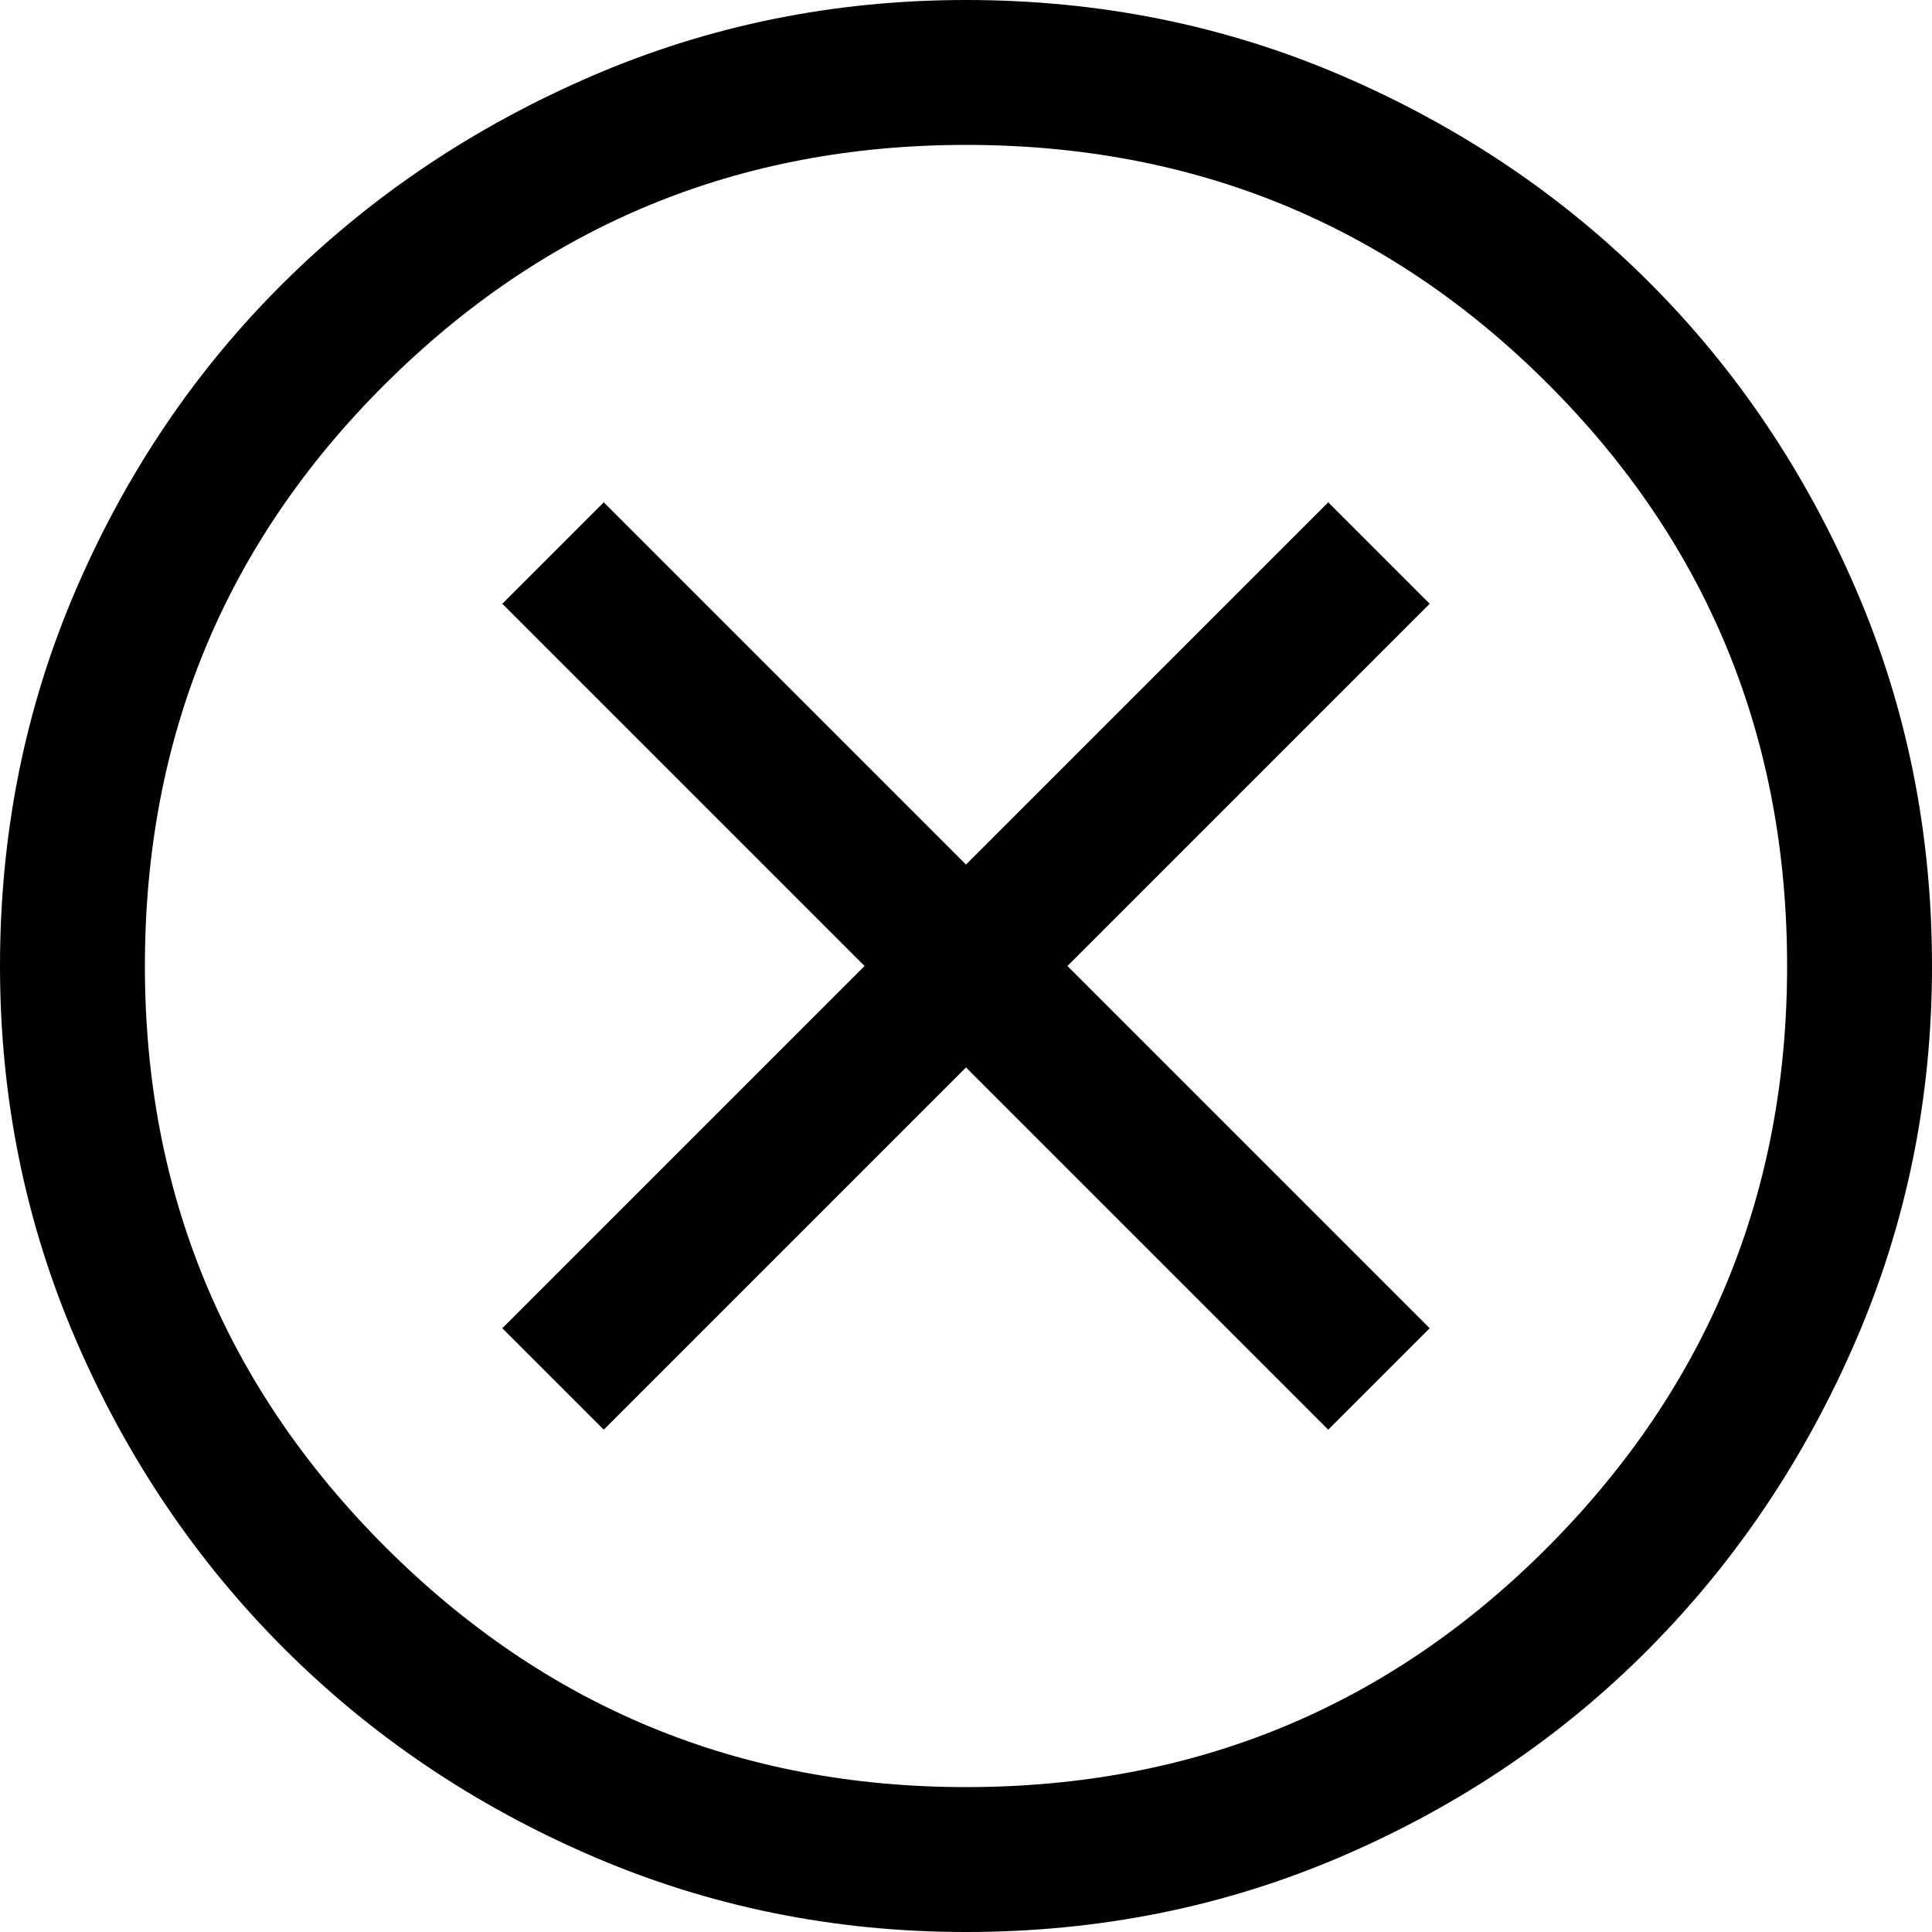 <?xml version="1.0" encoding="UTF-8" standalone="no"?>
<svg
   height="40"
   width="40"
   version="1.1"
   id="svg4"
   xmlns="http://www.w3.org/2000/svg"
   xmlns:svg="http://www.w3.org/2000/svg">
  <defs
     id="defs8" />
  <path
     d="m 12.5,29.6 7.5,-7.5 7.5,7.5 2.1,-2.1 -7.5,-7.5 7.5,-7.5 -2.1,-2.1 -7.5,7.5 -7.5,-7.5 -2.1,2.1 7.5,7.5 -7.5,7.5 z M 20,40 Q 15.9,40 12.25,38.425 8.6,36.85 5.875,34.125 3.15,31.4 1.575,27.75 0,24.1 0,20 0,15.85 1.575,12.2 3.15,8.55 5.875,5.85 8.6,3.15 12.25,1.575 15.9,0 20,0 q 4.15,0 7.8,1.575 3.65,1.575 6.35,4.275 2.7,2.7 4.275,6.35 Q 40,15.85 40,20 q 0,4.1 -1.575,7.75 -1.575,3.65 -4.275,6.375 -2.7,2.725 -6.35,4.3 Q 24.15,40 20,40 Z m 0,-3 Q 27.1,37 32.05,32.025 37,27.05 37,20 37,12.9 32.05,7.95 27.1,3 20,3 12.95,3 7.975,7.95 3,12.9 3,20 3,27.05 7.975,32.025 12.95,37 20,37 Z m 0,-17 z"
     id="path2"
     style="fill:#000000;fill-opacity:1" />
</svg>
